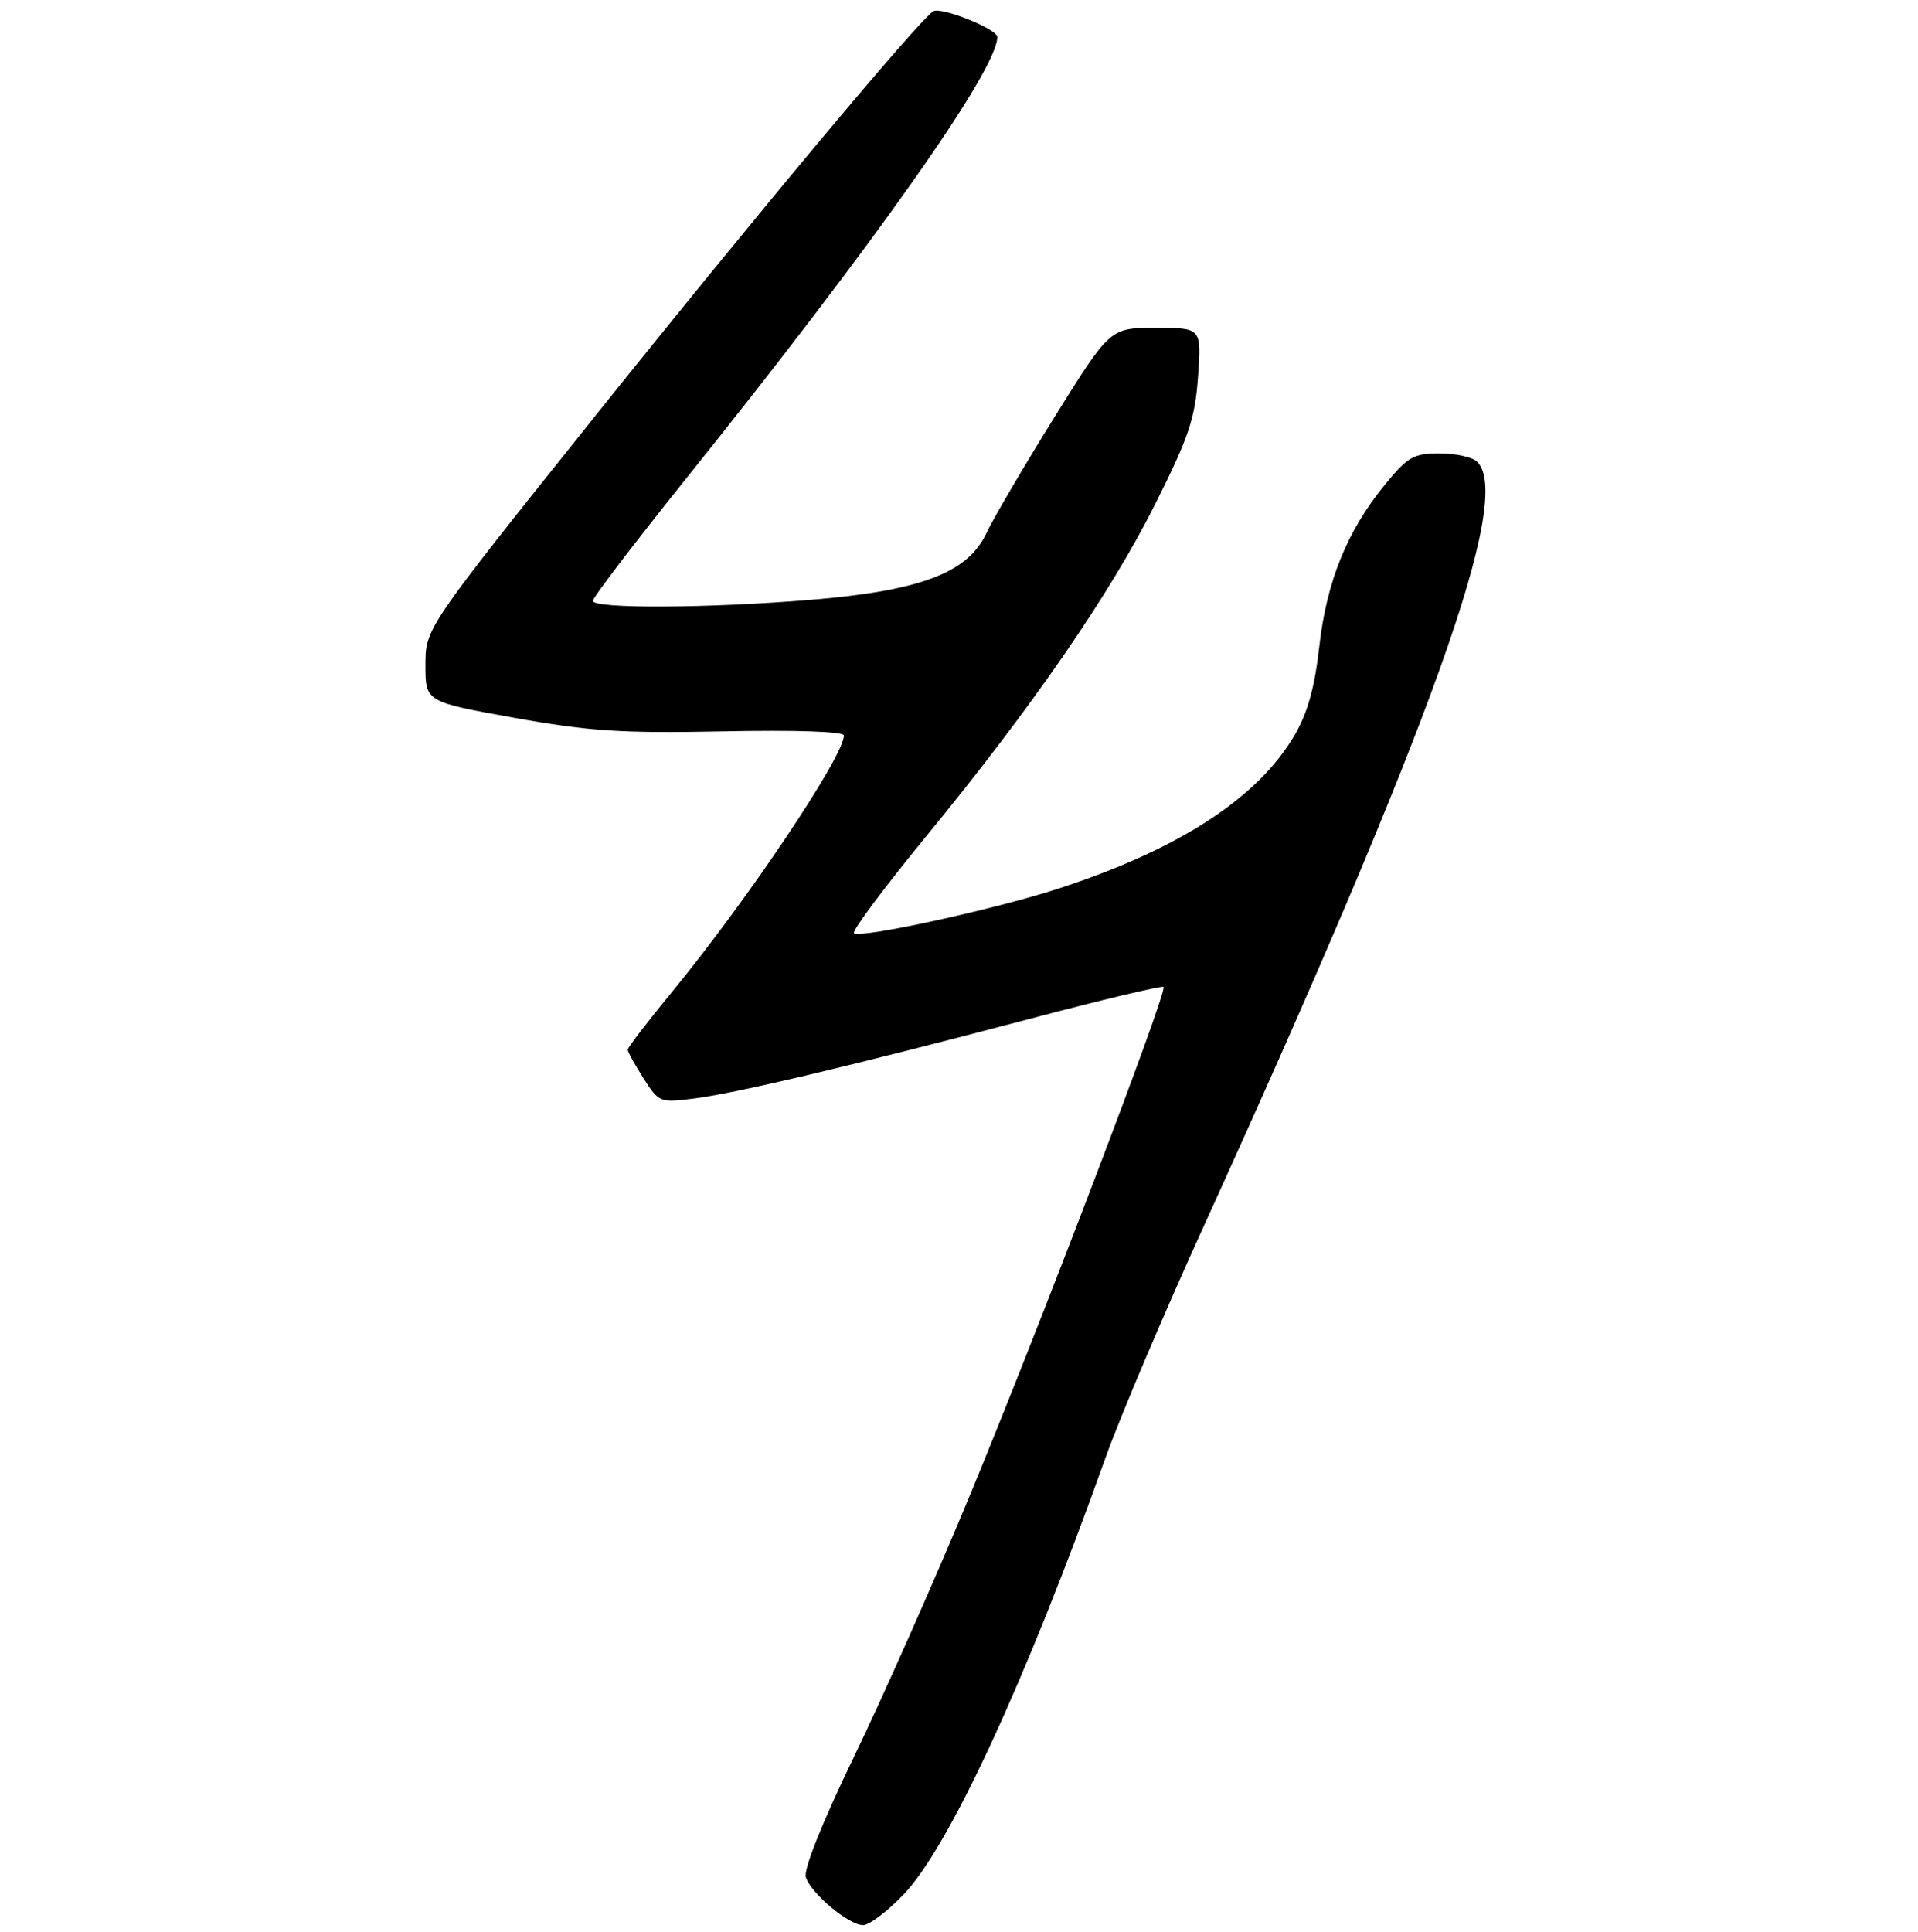 <?xml version="1.0" encoding="UTF-8" standalone="no"?>
<!DOCTYPE svg PUBLIC "-//W3C//DTD SVG 1.1//EN" "http://www.w3.org/Graphics/SVG/1.1/DTD/svg11.dtd" >
<svg xmlns="http://www.w3.org/2000/svg" xmlns:xlink="http://www.w3.org/1999/xlink" version="1.1" viewBox="0 0 275 277">
 <g >
 <path fill="currentColor"
d=" M 129.55 271.61 C 136.08 264.80 147.09 240.98 158.50 209.00 C 160.56 203.22 166.90 188.28 172.59 175.79 C 205.36 103.82 216.97 71.37 211.80 66.20 C 211.14 65.54 208.72 65.00 206.42 65.00 C 202.68 65.00 201.85 65.47 198.58 69.47 C 193.15 76.09 190.19 83.40 189.15 92.74 C 188.50 98.55 187.47 102.22 185.63 105.37 C 180.31 114.45 169.02 121.78 151.67 127.42 C 142.47 130.41 123.26 134.59 122.44 133.78 C 122.13 133.47 126.75 127.28 132.69 120.03 C 148.05 101.30 159.11 85.25 165.63 72.27 C 170.44 62.68 171.34 60.02 171.77 54.02 C 172.27 47.00 172.27 47.00 165.72 47.00 C 159.16 47.00 159.16 47.00 151.22 59.75 C 146.86 66.76 142.43 74.30 141.39 76.50 C 138.73 82.13 131.96 84.69 116.30 85.99 C 101.64 87.21 85.00 87.29 85.00 86.14 C 85.00 85.67 90.92 77.91 98.15 68.89 C 125.48 34.84 143.05 9.91 142.99 5.29 C 142.98 4.15 134.92 0.93 133.81 1.62 C 131.72 2.91 107.77 31.59 85.10 59.94 C 61.00 90.08 61.00 90.08 61.00 95.35 C 61.00 100.62 61.00 100.62 73.75 102.91 C 84.57 104.85 89.12 105.14 103.75 104.85 C 114.12 104.64 121.00 104.88 121.00 105.44 C 121.00 108.43 107.18 129.03 96.34 142.22 C 92.85 146.46 90.00 150.18 90.00 150.48 C 90.00 150.78 91.01 152.62 92.25 154.57 C 94.45 158.04 94.62 158.11 99.43 157.50 C 105.46 156.75 122.26 152.76 147.47 146.11 C 157.90 143.35 166.61 141.28 166.83 141.49 C 167.42 142.09 148.93 190.58 138.80 215.00 C 133.89 226.82 126.52 243.44 122.42 251.91 C 117.89 261.28 115.19 268.03 115.54 269.12 C 116.28 271.46 121.70 276.00 123.75 276.00 C 124.63 276.00 127.24 274.02 129.55 271.61 Z "/>
</g>
</svg>